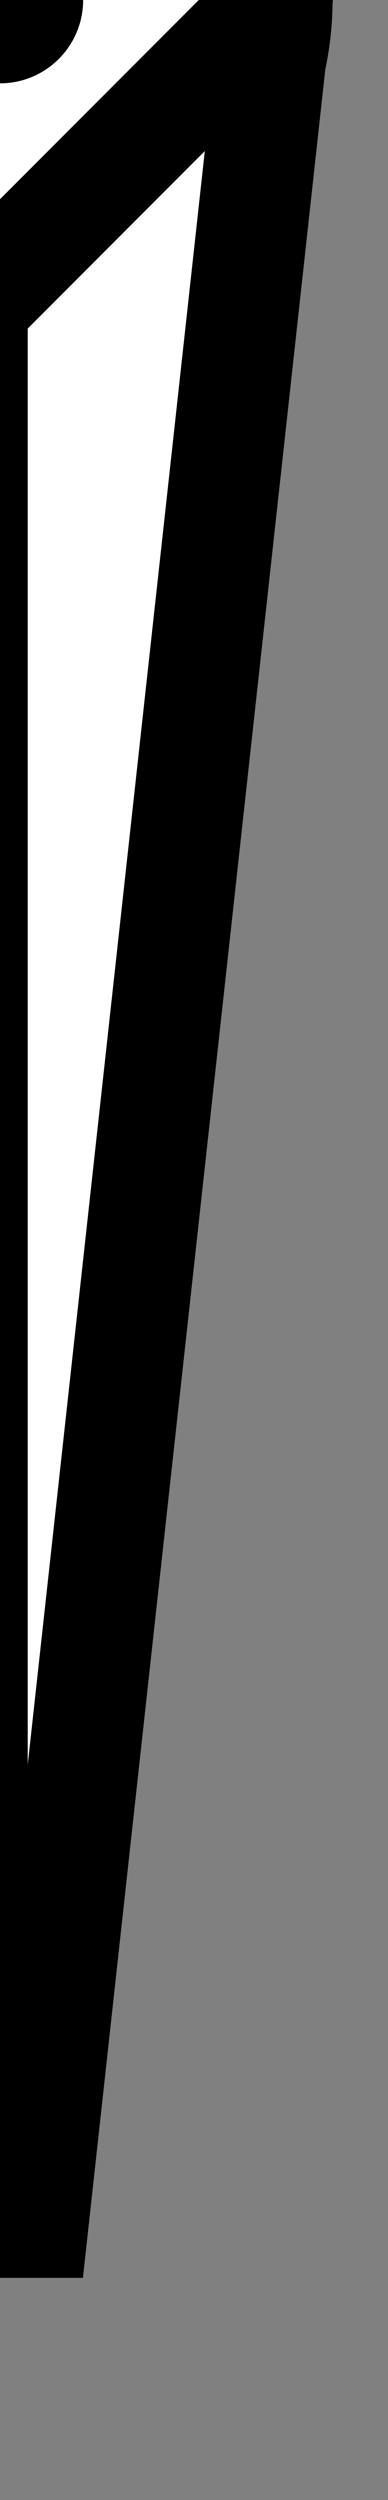 <?xml version="1.0" encoding="UTF-8" standalone="no"?>
<svg
   xmlns:svg="http://www.w3.org/2000/svg"
   xmlns="http://www.w3.org/2000/svg"
   xmlns:mblogic="http://www.example.com/mblogic"
   version="1.0"
   width="7"
   height="45">


<rect width="100%" height="100%" fill="#808080" stroke="none"/>


<!-- This is the actual dial pointer which we rotate. -->
<g mblogic:widgettype="dialpointer" 
	mblogic:widgetname="Dial Pointer"
	mblogic:editcount="0"
	mblogic:menu='[{"value": "", "type": "tag", "name": "Output Tag", "param": "outputtag"}, {"value": "30", "type": "int", "name": "Dial Offset", "param": "dialoffset"}, {"value": "330", "type": "int", "name": "Dial Maximum", "param": "dialmax"}, {"value": "0", "type": "int", "name": "Minimum Data Value", "param": "mindata"}, {"value": "32767", "type": "int", "name": "Maximum Data Value", "param": "maxdata"}]'
	mblogic:inputfunc="[]"
	mblogic:outputfunc='MBHMIProtocol.AddToDisplayList(new MB_DialGauge(document, "%(widgetid)s", %(dialoffset)s, %(dialmax)s, %(mindata)s, %(maxdata)s), "%(outputtag)s", "read");'
	>

	<g fill="white">
		<!-- This is the centre part of the pointer. -->
		<circle cx="0px" cy="0px" r="5px" stroke="black" stroke-width="2px"/>
		<circle cx="0px" cy="0px" r="1px" fill="black" stroke="black" stroke-width="1px"/>
		<!-- This is the pointer. -->
		<polygon stroke="black" stroke-width="2px" points="-5,0 -0.6,40 0.6,40 5,0 0,5" />
		<line x1="0" y1="5" x2="0" y2="40" stroke="black" stroke-width="1px"/>
	</g>

</g>

</svg>

